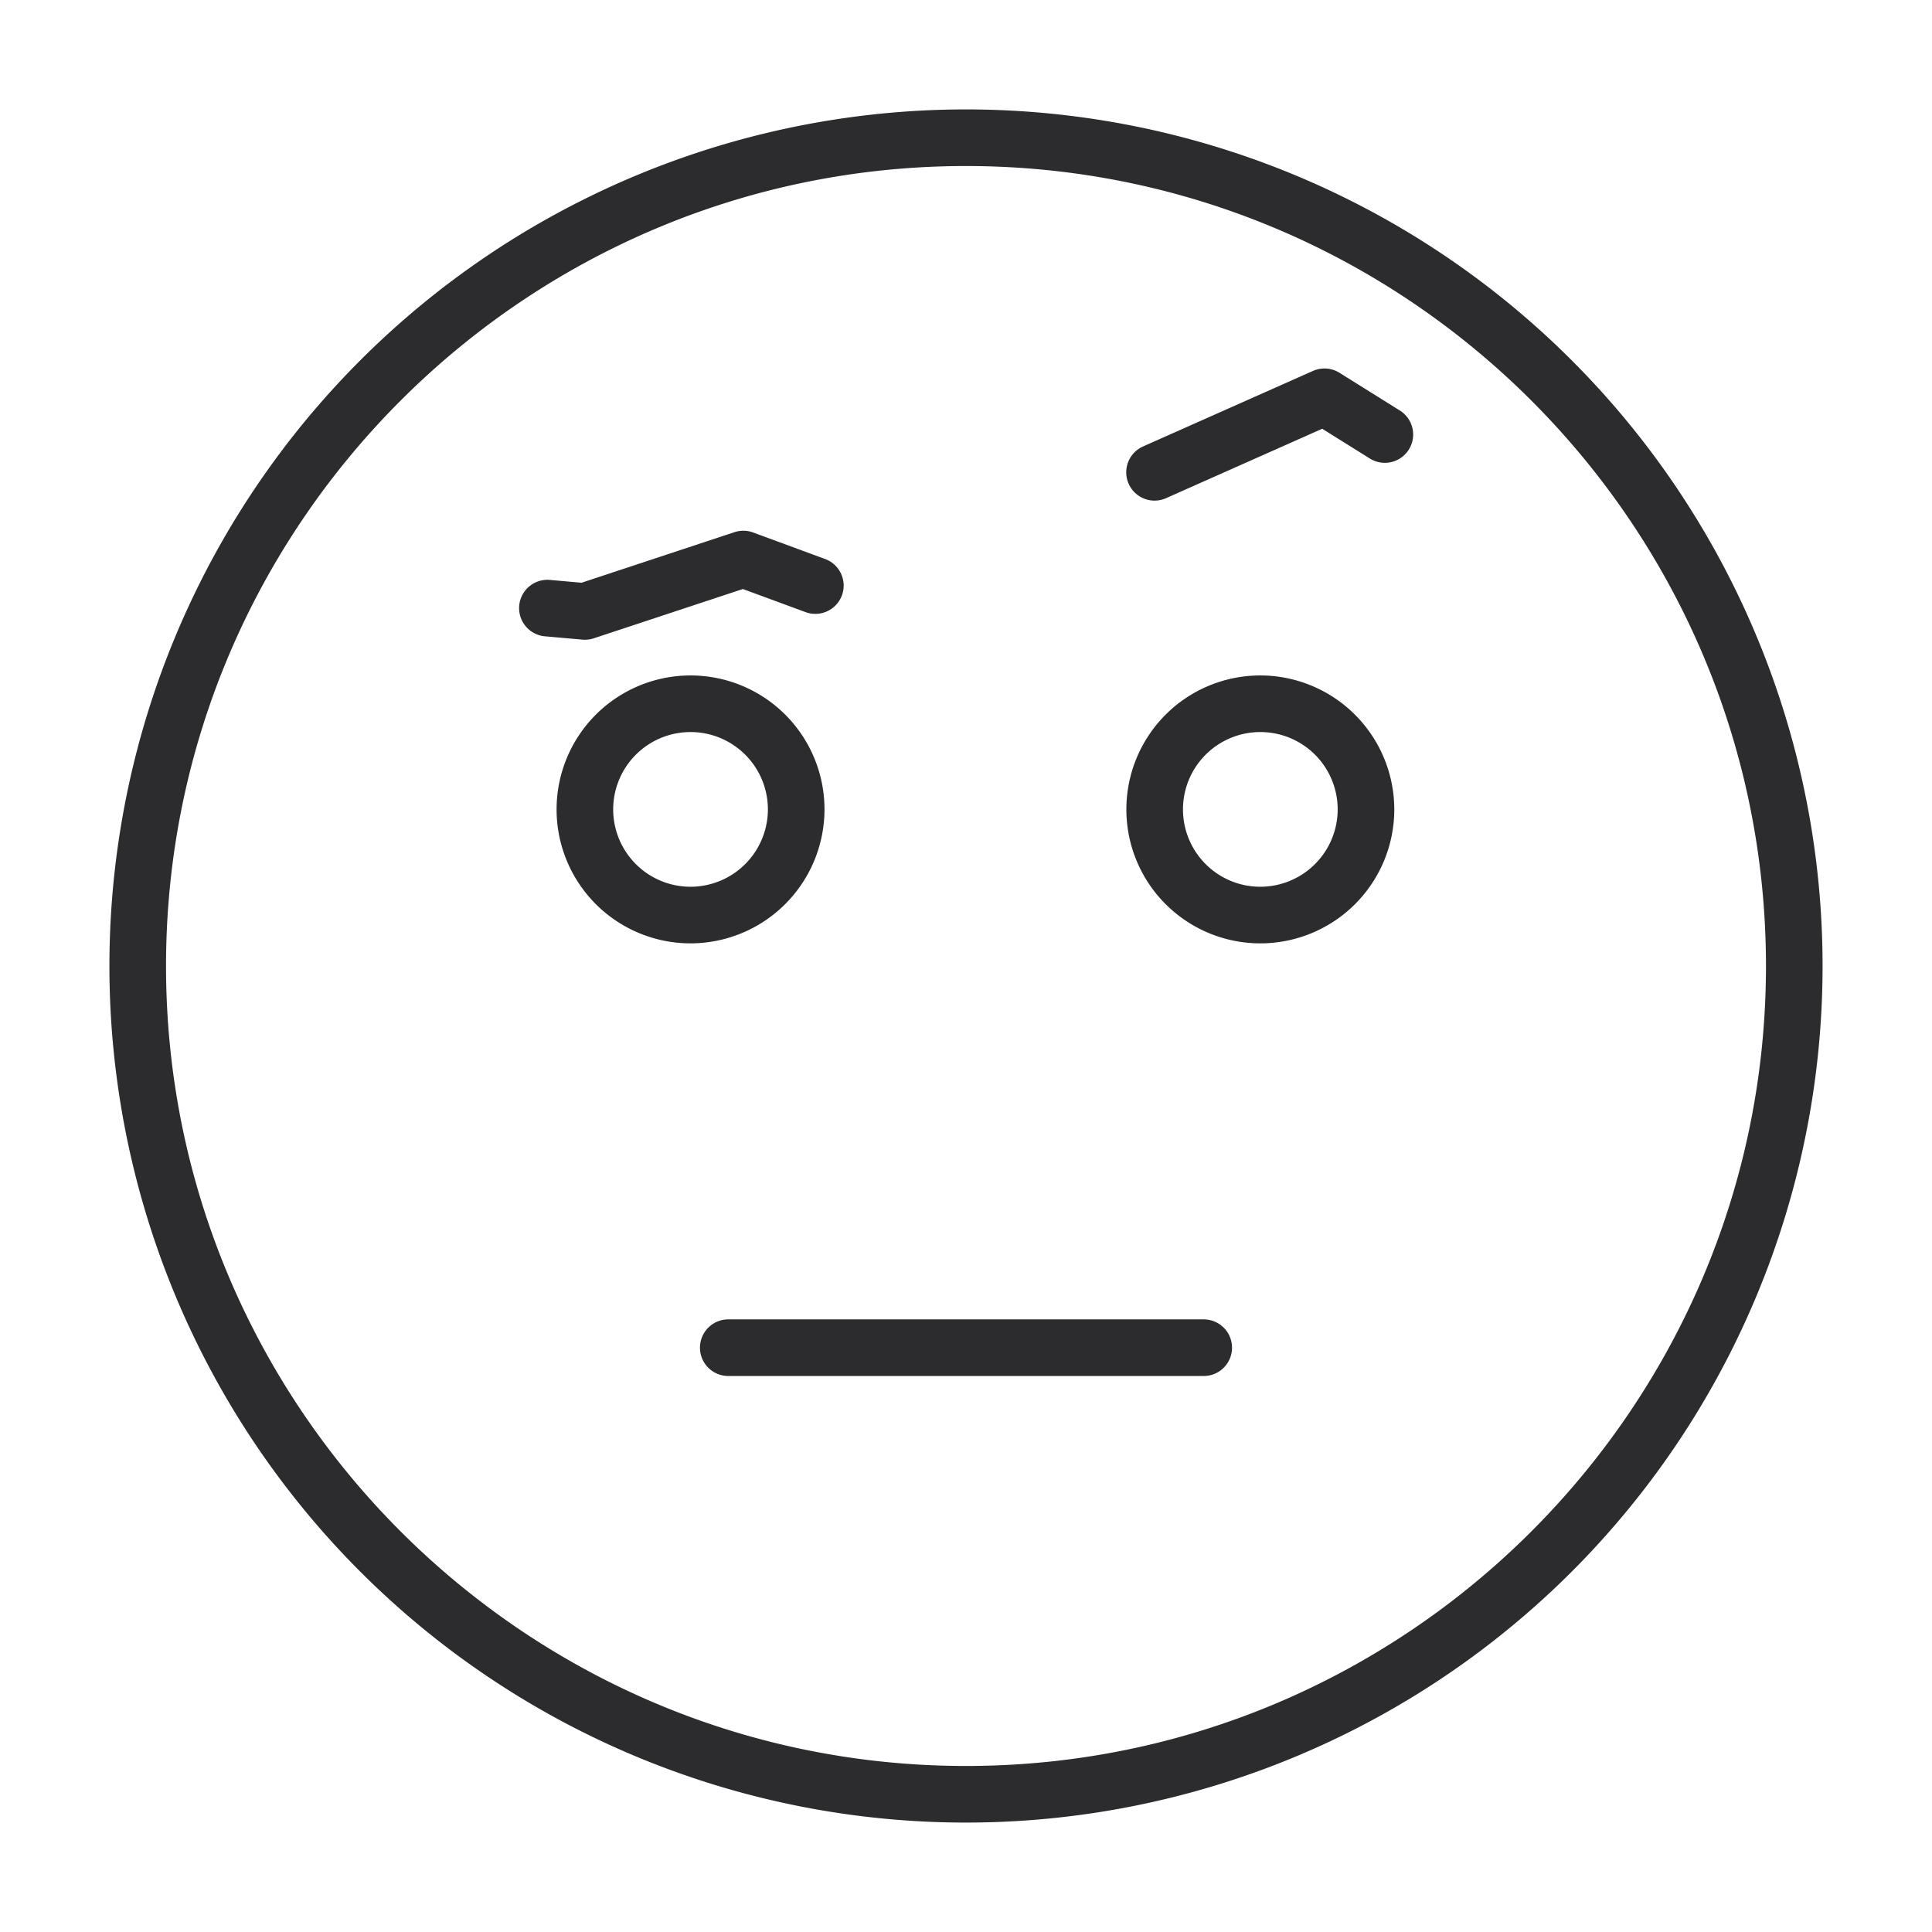 <svg xmlns="http://www.w3.org/2000/svg" data-name="Layer 1" viewBox="0 0 512 512" id="face-with-raised-eyebrow"><path fill="#2c2b2d" d="M416.514,95.486A227.001,227.001,0,0,0,95.486,416.514,227.001,227.001,0,0,0,416.514,95.486ZM256,468C139.103,468,44,372.897,44,256S139.103,44,256,44s212,95.103,212,212S372.897,468,256,468Zm63-118.348H193a7.5,7.5,0,0,0,0,15H319a7.5,7.5,0,0,0,0-15ZM218.5,214.5A35.5,35.5,0,1,0,183,250,35.54,35.54,0,0,0,218.5,214.5ZM183,235a20.5,20.5,0,1,1,20.5-20.5A20.523,20.523,0,0,1,183,235Zm151-56a35.5,35.5,0,1,0,35.5,35.5A35.54,35.54,0,0,0,334,179Zm0,56a20.5,20.5,0,1,1,20.5-20.5A20.523,20.523,0,0,1,334,235ZM155,169.537a7.516,7.516,0,0,0,2.354-.379l39.512-13.062,16.541,6.094a7.5,7.5,0,1,0,5.186-14.074l-19-7a7.494,7.494,0,0,0-4.947-.084l-40.528,13.398-8.456-.748a7.5,7.5,0,0,0-1.322,14.941l10,.885C154.56,169.527,154.779,169.537,155,169.537ZM370.975,108.792l-16-10a7.507,7.507,0,0,0-7.021-.493l-45,20a7.5,7.5,0,1,0,6.092,13.707L350.404,113.624l12.621,7.889a7.5,7.5,0,0,0,7.949-12.721Z"></path></svg>